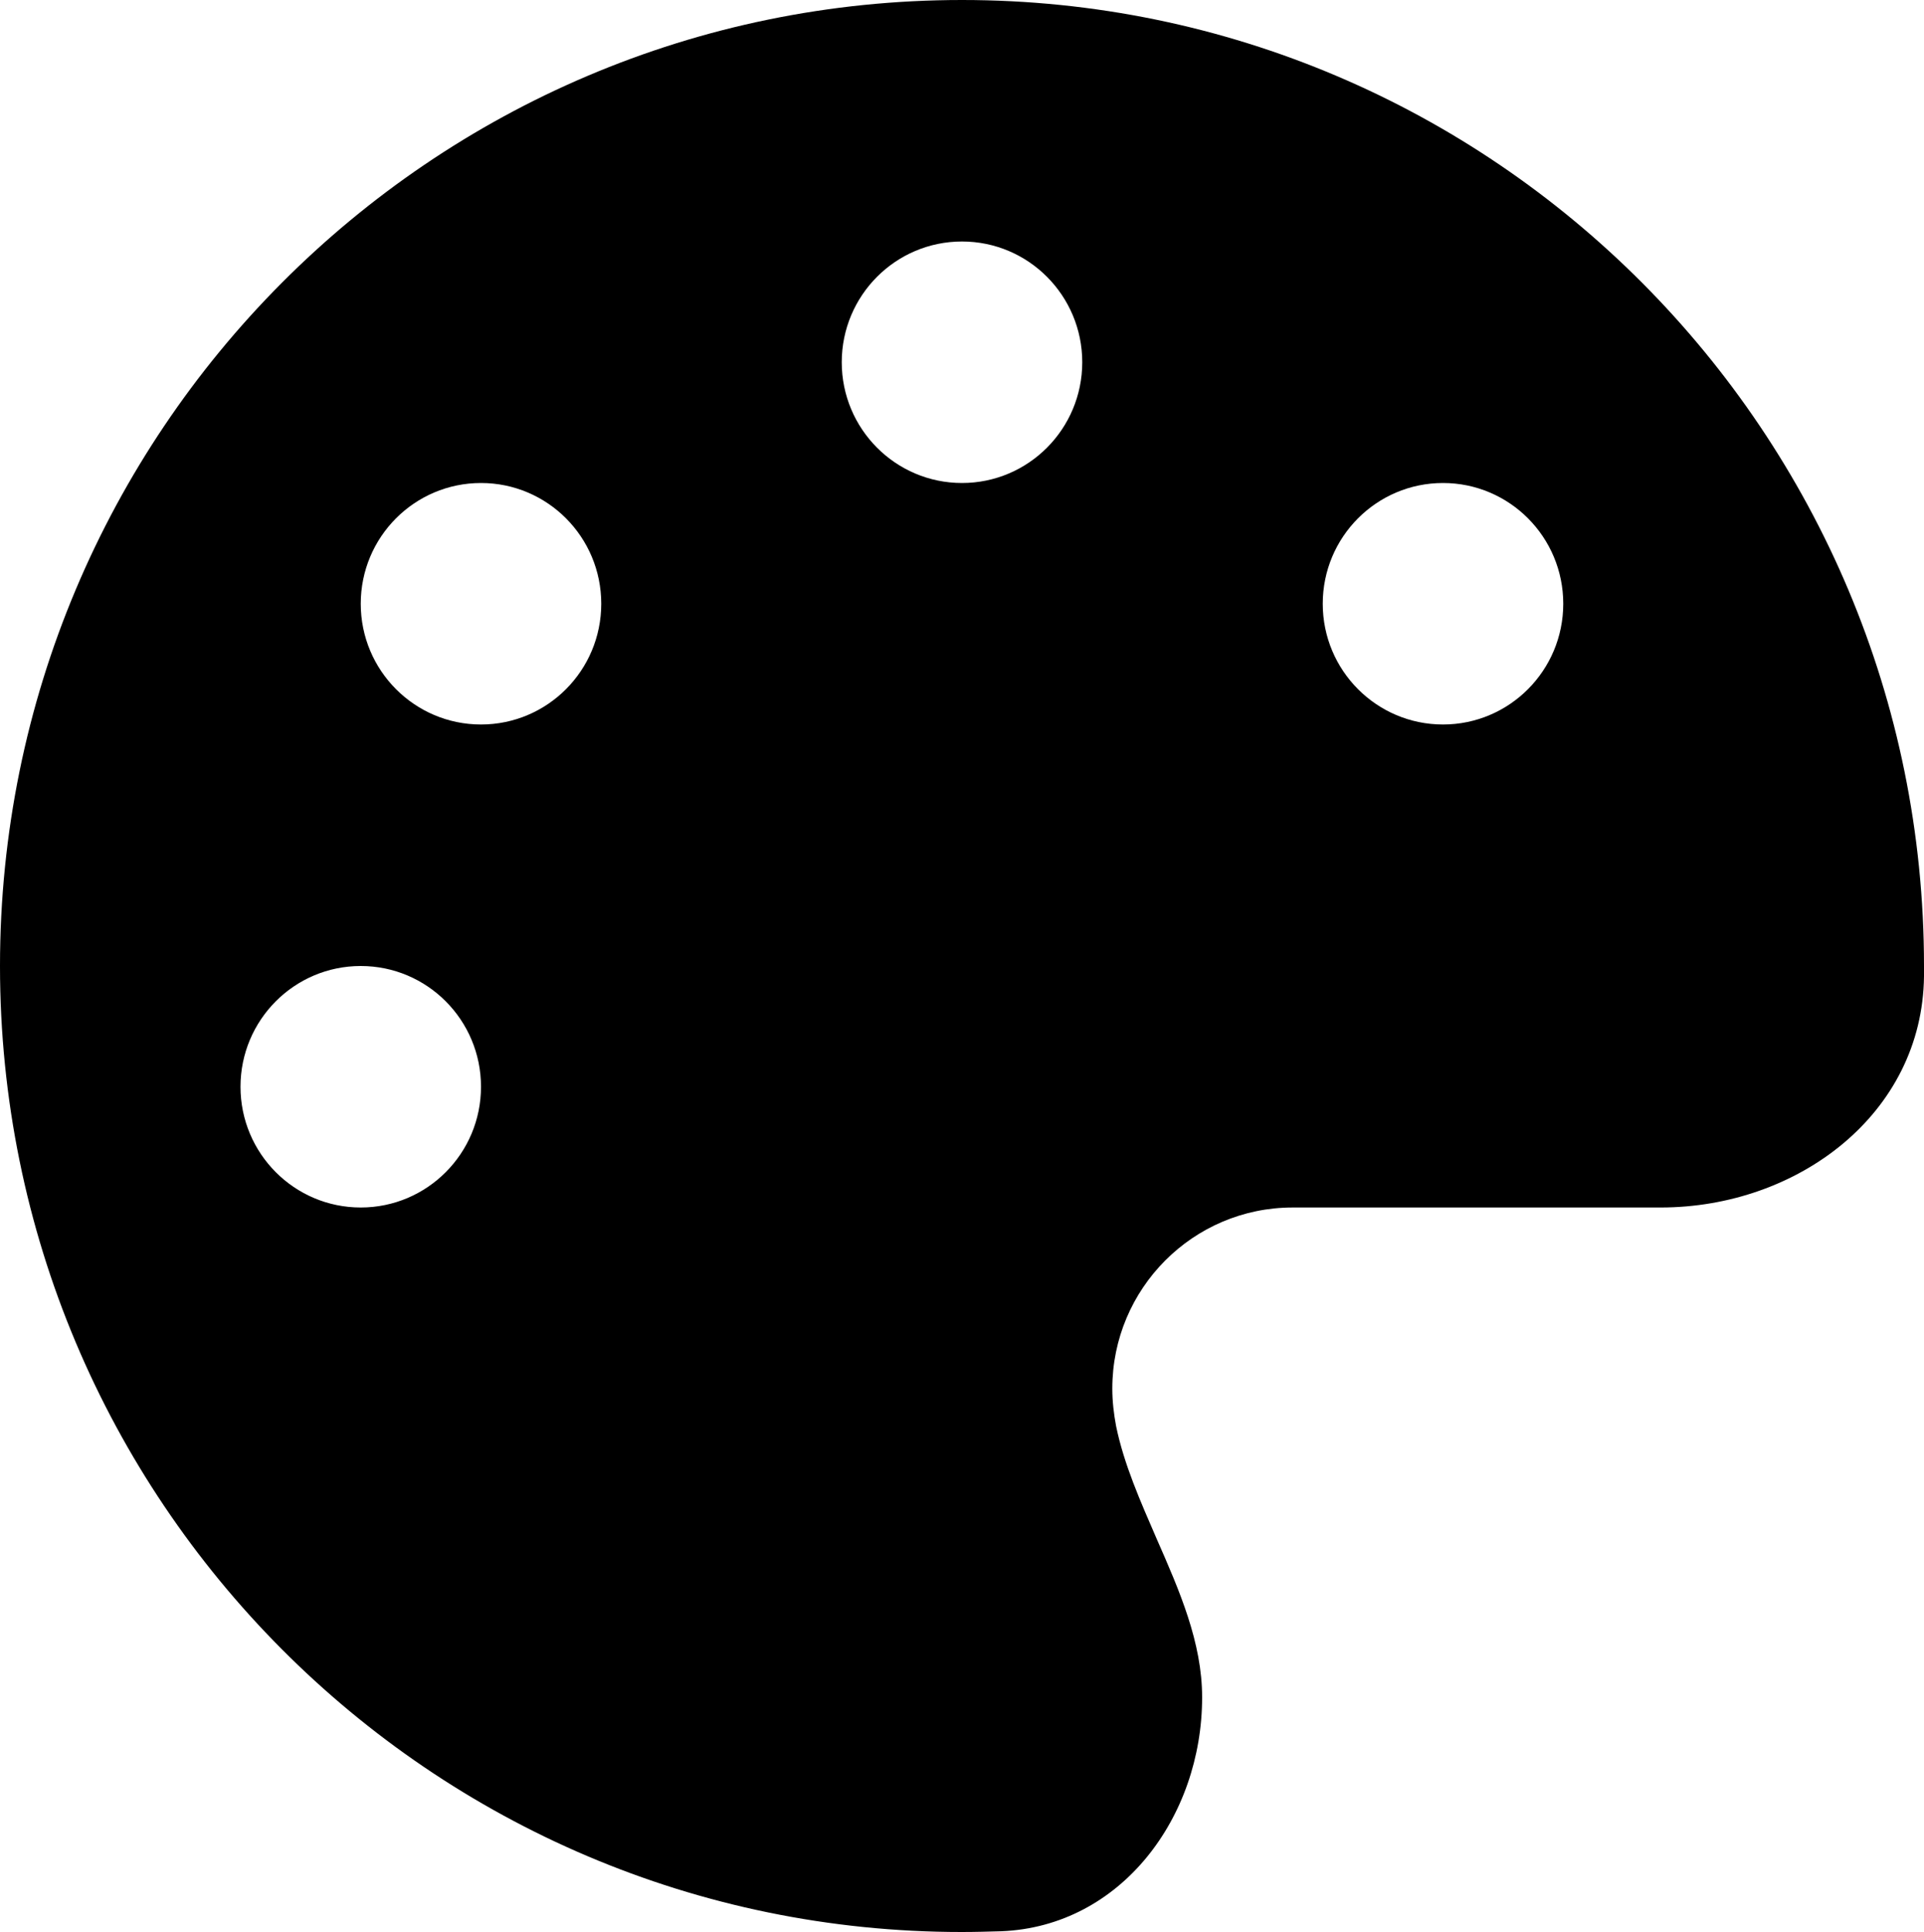 <svg width="259" height="260" xmlns="http://www.w3.org/2000/svg" xmlns:xlink="http://www.w3.org/1999/xlink" xml:space="preserve" overflow="hidden"><g transform="translate(2585 -1223)"><path d="M259 129.5C259 129.955 259 130.411 259 130.866 258.798 149.33 242.003 161.875 223.539 161.875L174.016 161.875C160.61 161.875 149.734 172.751 149.734 186.156 149.734 187.876 149.937 189.546 150.24 191.164 151.303 196.324 153.528 201.281 155.704 206.289 158.789 213.27 161.824 220.201 161.824 227.536 161.824 243.622 150.898 258.241 134.812 258.899 133.041 258.949 131.271 259 129.449 259 57.971 259 0 201.029 0 129.5 0 57.971 57.971 0 129.5 0 201.029 0 259 57.971 259 129.5ZM64.75 145.688C64.75 136.747 57.503 129.5 48.562 129.5 39.622 129.5 32.375 136.747 32.375 145.688 32.375 154.628 39.622 161.875 48.562 161.875 57.503 161.875 64.75 154.628 64.75 145.688ZM64.75 97.125C73.69 97.125 80.938 89.878 80.938 80.938 80.938 71.997 73.69 64.75 64.75 64.75 55.81 64.75 48.562 71.997 48.562 80.938 48.562 89.878 55.81 97.125 64.75 97.125ZM145.688 48.562C145.688 39.622 138.44 32.375 129.5 32.375 120.56 32.375 113.312 39.622 113.312 48.562 113.312 57.503 120.56 64.75 129.5 64.75 138.44 64.75 145.688 57.503 145.688 48.562ZM194.25 97.125C203.19 97.125 210.438 89.878 210.438 80.938 210.438 71.997 203.19 64.75 194.25 64.75 185.31 64.75 178.062 71.997 178.062 80.938 178.062 89.878 185.31 97.125 194.25 97.125Z" transform="matrix(1 0 0 1.004 -2585 1223)"/></g></svg>